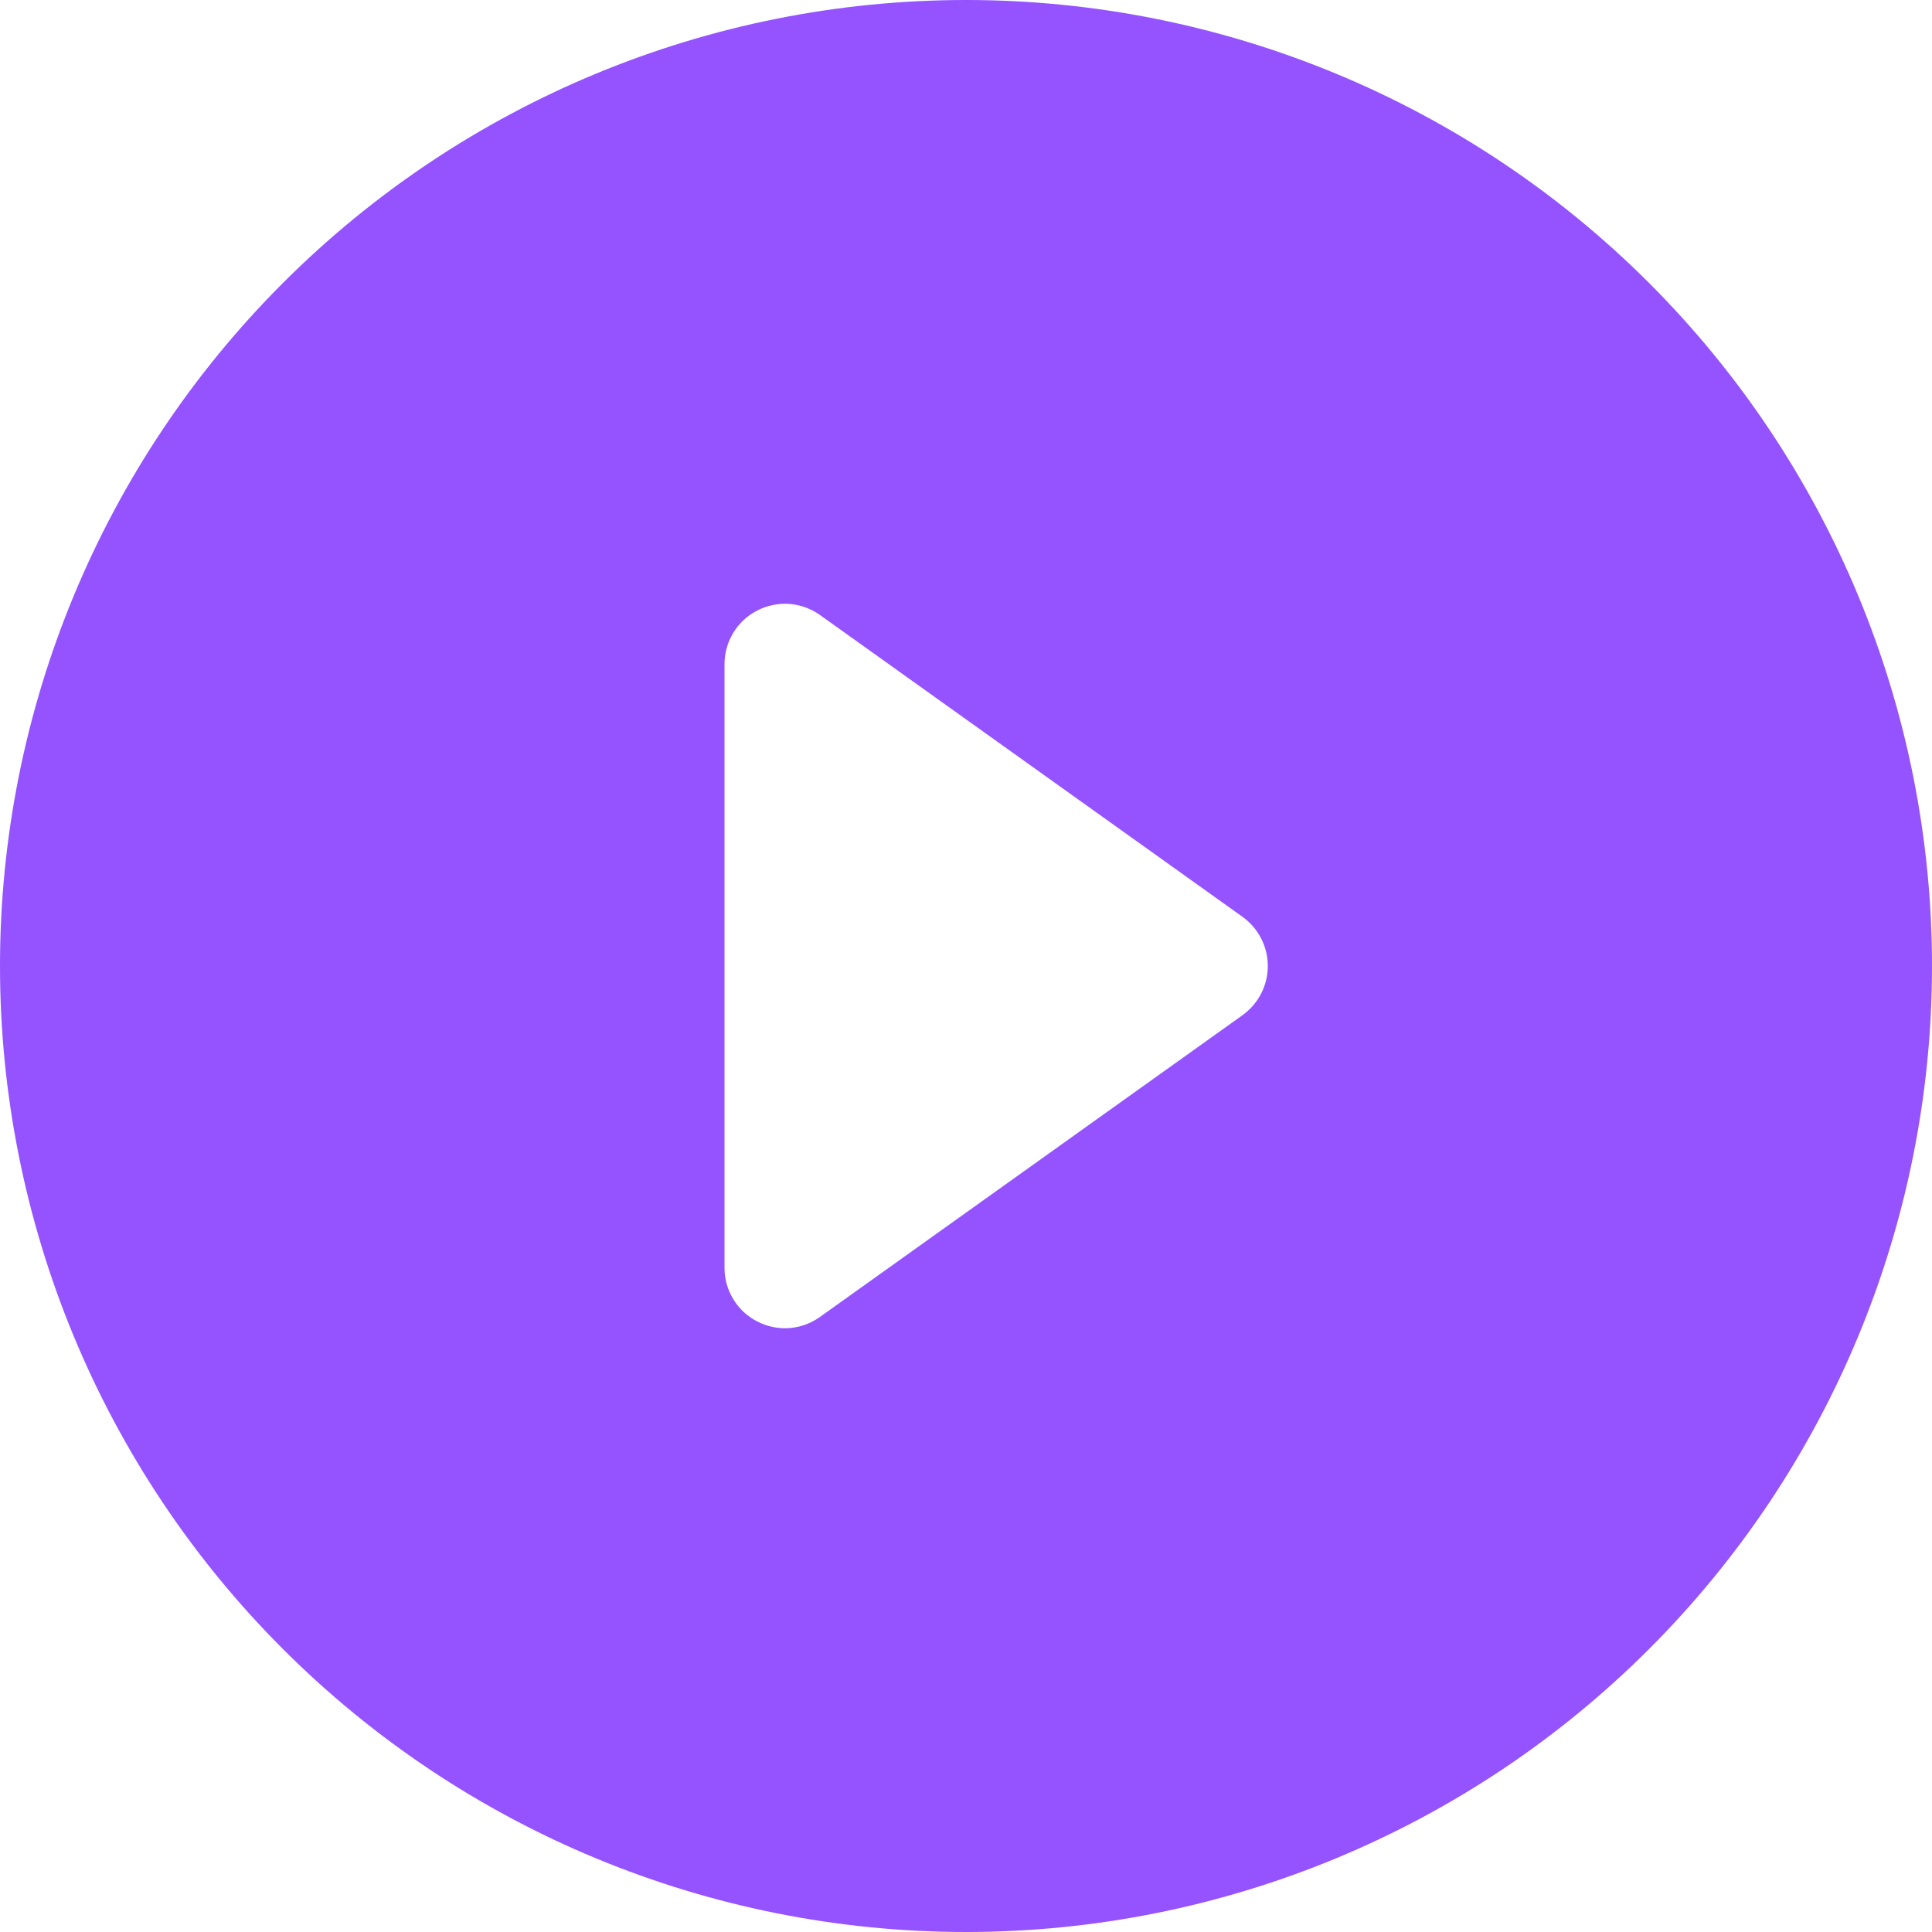<svg width="24" height="24" viewBox="0 0 24 24" fill="none" xmlns="http://www.w3.org/2000/svg">
<g clip-path="url(#clip0_985_25793)">
<path d="M24 12C24 15.183 22.736 18.235 20.485 20.485C18.235 22.736 15.183 24 12 24C8.817 24 5.765 22.736 3.515 20.485C1.264 18.235 0 15.183 0 12C0 8.817 1.264 5.765 3.515 3.515C5.765 1.264 8.817 0 12 0C15.183 0 18.235 1.264 20.485 3.515C22.736 5.765 24 8.817 24 12V12ZM10.185 7.639C10.073 7.56 9.941 7.512 9.804 7.502C9.666 7.493 9.529 7.521 9.407 7.584C9.284 7.647 9.181 7.742 9.11 7.86C9.038 7.977 9 8.112 9 8.25V15.75C9 15.888 9.038 16.023 9.11 16.14C9.181 16.258 9.284 16.353 9.407 16.416C9.529 16.479 9.666 16.508 9.804 16.498C9.941 16.488 10.073 16.44 10.185 16.36L15.435 12.611C15.532 12.541 15.611 12.45 15.666 12.343C15.721 12.237 15.749 12.119 15.749 12C15.749 11.881 15.721 11.763 15.666 11.657C15.611 11.55 15.532 11.459 15.435 11.389L10.185 7.639V7.639Z" fill="#9453FF"/>
</g>
<defs>
<clipPath id="clip0_985_25793">
<rect width="24" height="24" fill="white"/>
</clipPath>
</defs>
</svg>
